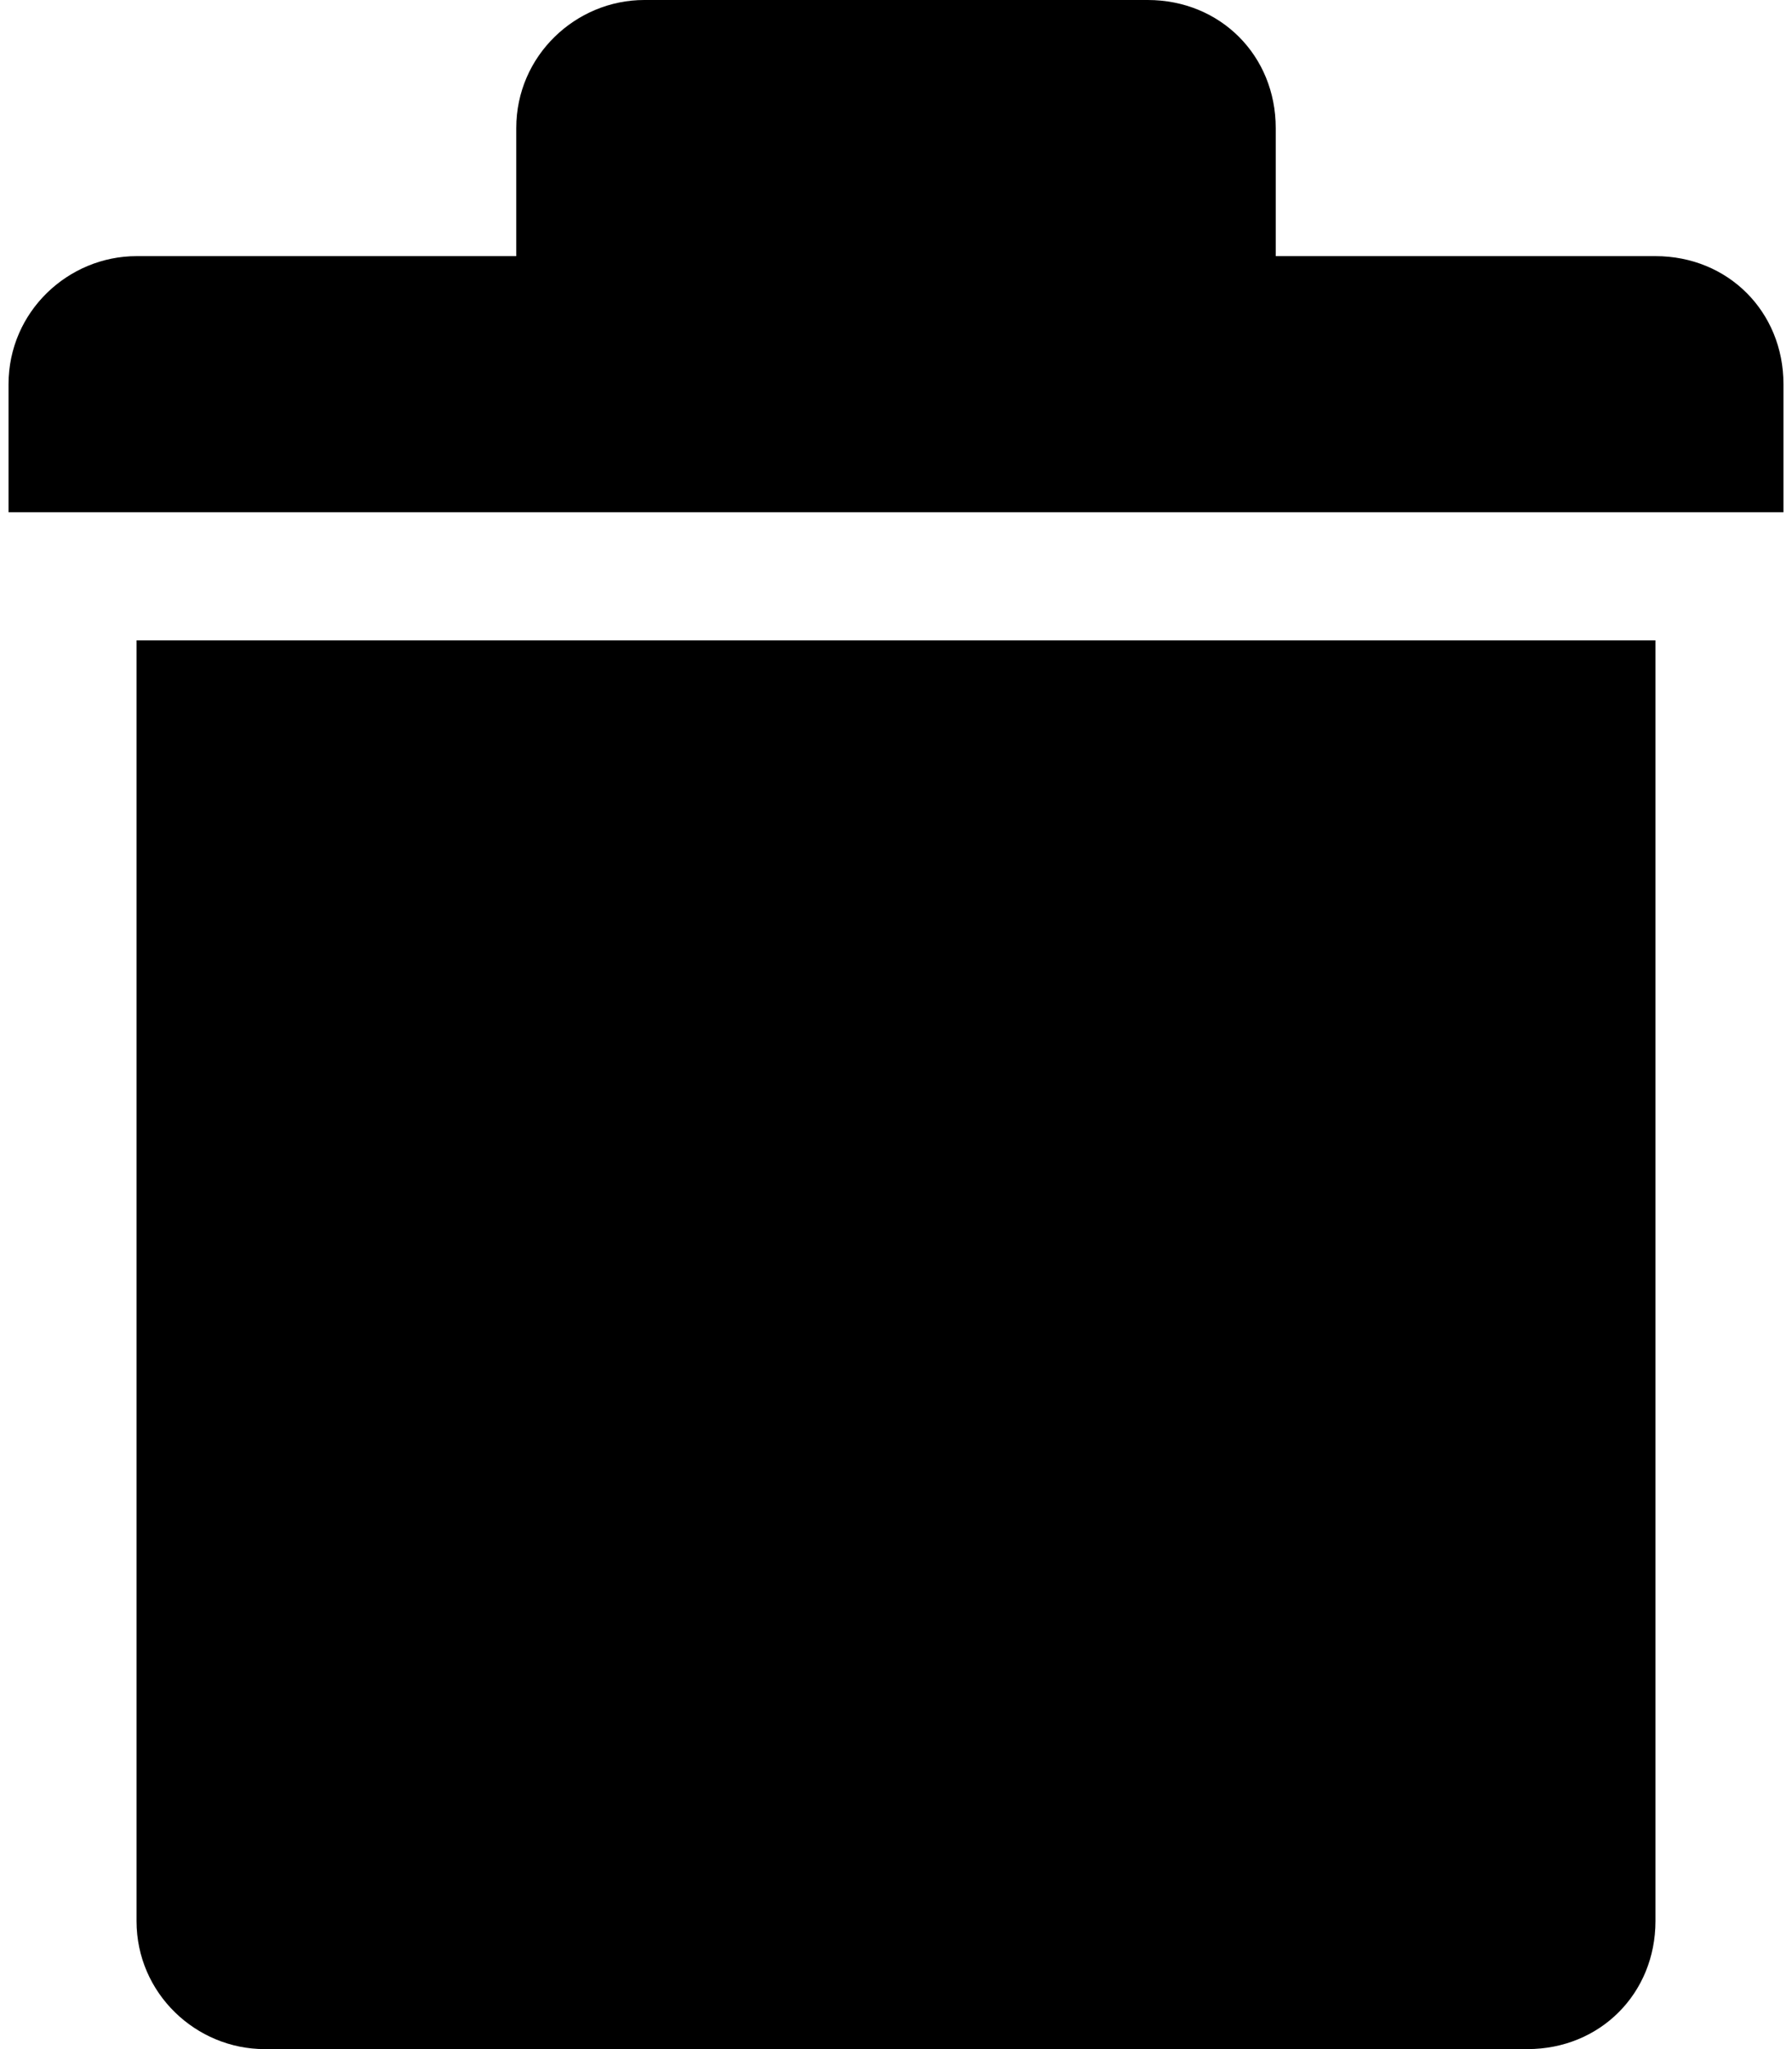 <svg xmlns="http://www.w3.org/2000/svg" viewBox="0 0 42 48"><path d="M3.2 15h35.6v30c0 1.7-1.3 3-3 3H6.2c-1.6 0-3-1.3-3-3V15zm38.6-6c0-1.7-1.3-3-3-3h-8.9V3c0-1.7-1.3-3-3-3H15.1c-1.6 0-3 1.3-3 3v3H3.2c-1.6 0-3 1.3-3 3v3h41.6V9z"/></svg>